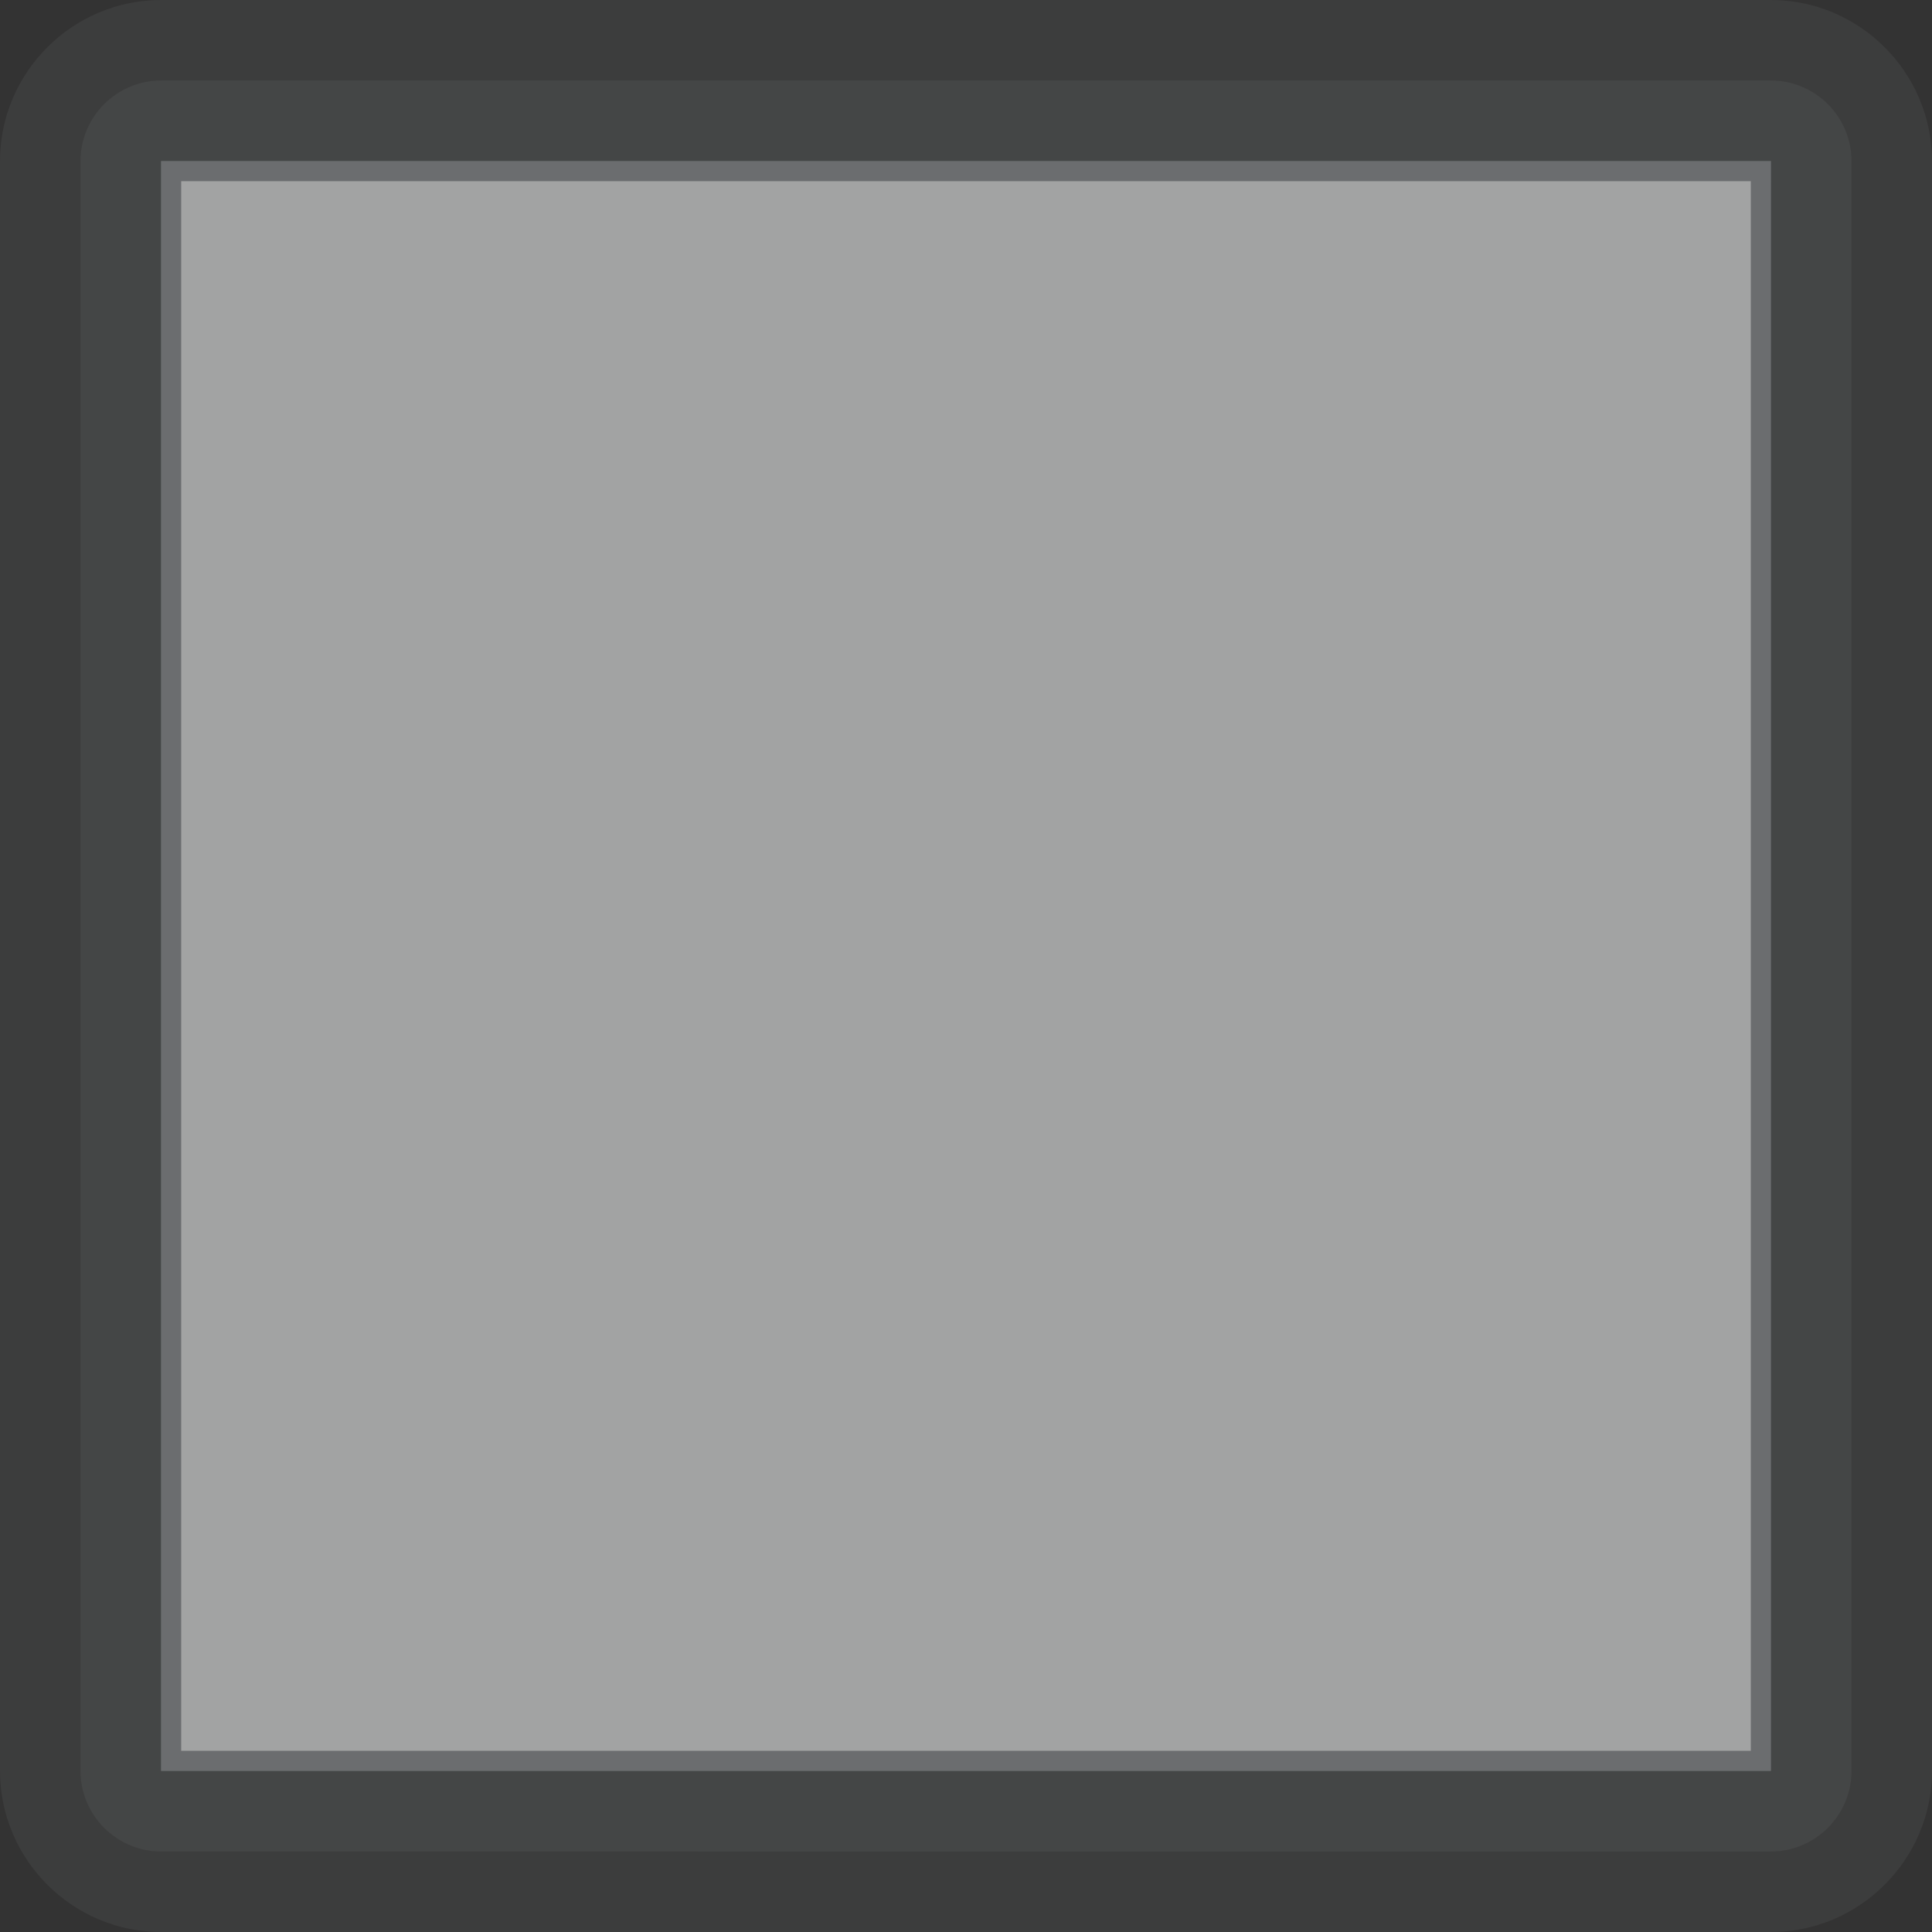 <?xml version="1.0" encoding="iso-8859-1"?>
<!-- Generator: Adobe Illustrator 14.0.0, SVG Export Plug-In . SVG Version: 6.00 Build 43363)  -->
<!DOCTYPE svg PUBLIC "-//W3C//DTD SVG 1.1//EN" "http://www.w3.org/Graphics/SVG/1.1/DTD/svg11.dtd">
<svg version="1.1" xmlns="http://www.w3.org/2000/svg" xmlns:xlink="http://www.w3.org/1999/xlink" x="0px" y="0px" width="96px"
	 height="96px" viewBox="0 0 96 96" style="enable-background:new 0 0 96 96;" xml:space="preserve">
<rect x="0" y="0" width="96" height="96" fill="#333333" stroke="none"/>
<g id="meegotouch-messaging-layer">
</g>
<g id="Messaging">
	<g id="meegotouch-messaging">
		<g id="meegotouch-messagingui-contactcard-background">
			<g style="opacity:0.1;">
				<path style="fill:#929497;" d="M96,88c0,4.4-3.6,8-8,8H8c-4.4,0-8-3.6-8-8V8c0-4.4,3.6-8,8-8h80c4.4,0,8,3.6,8,8V88z"/>
			</g>
			<g style="opacity:0.1;">
				<path style="fill:#929497;" d="M92,88c0,2.2-1.8,4-4,4H8c-2.2,0-4-1.8-4-4V8c0-2.2,1.8-4,4-4h80c2.2,0,4,1.8,4,4V88z"/>
			</g>
			<g style="opacity:0.5;">
				<path style="fill:#929497;" d="M87,9v78H9V9H87 M88,8H8v80h80V8L88,8z"/>
			</g>
			<g style="opacity:0.5;">
				<rect x="9" y="9" style="fill:#FFFFFF;" width="78" height="78"/>
			</g>
		</g>
	</g>
</g>
</svg>
